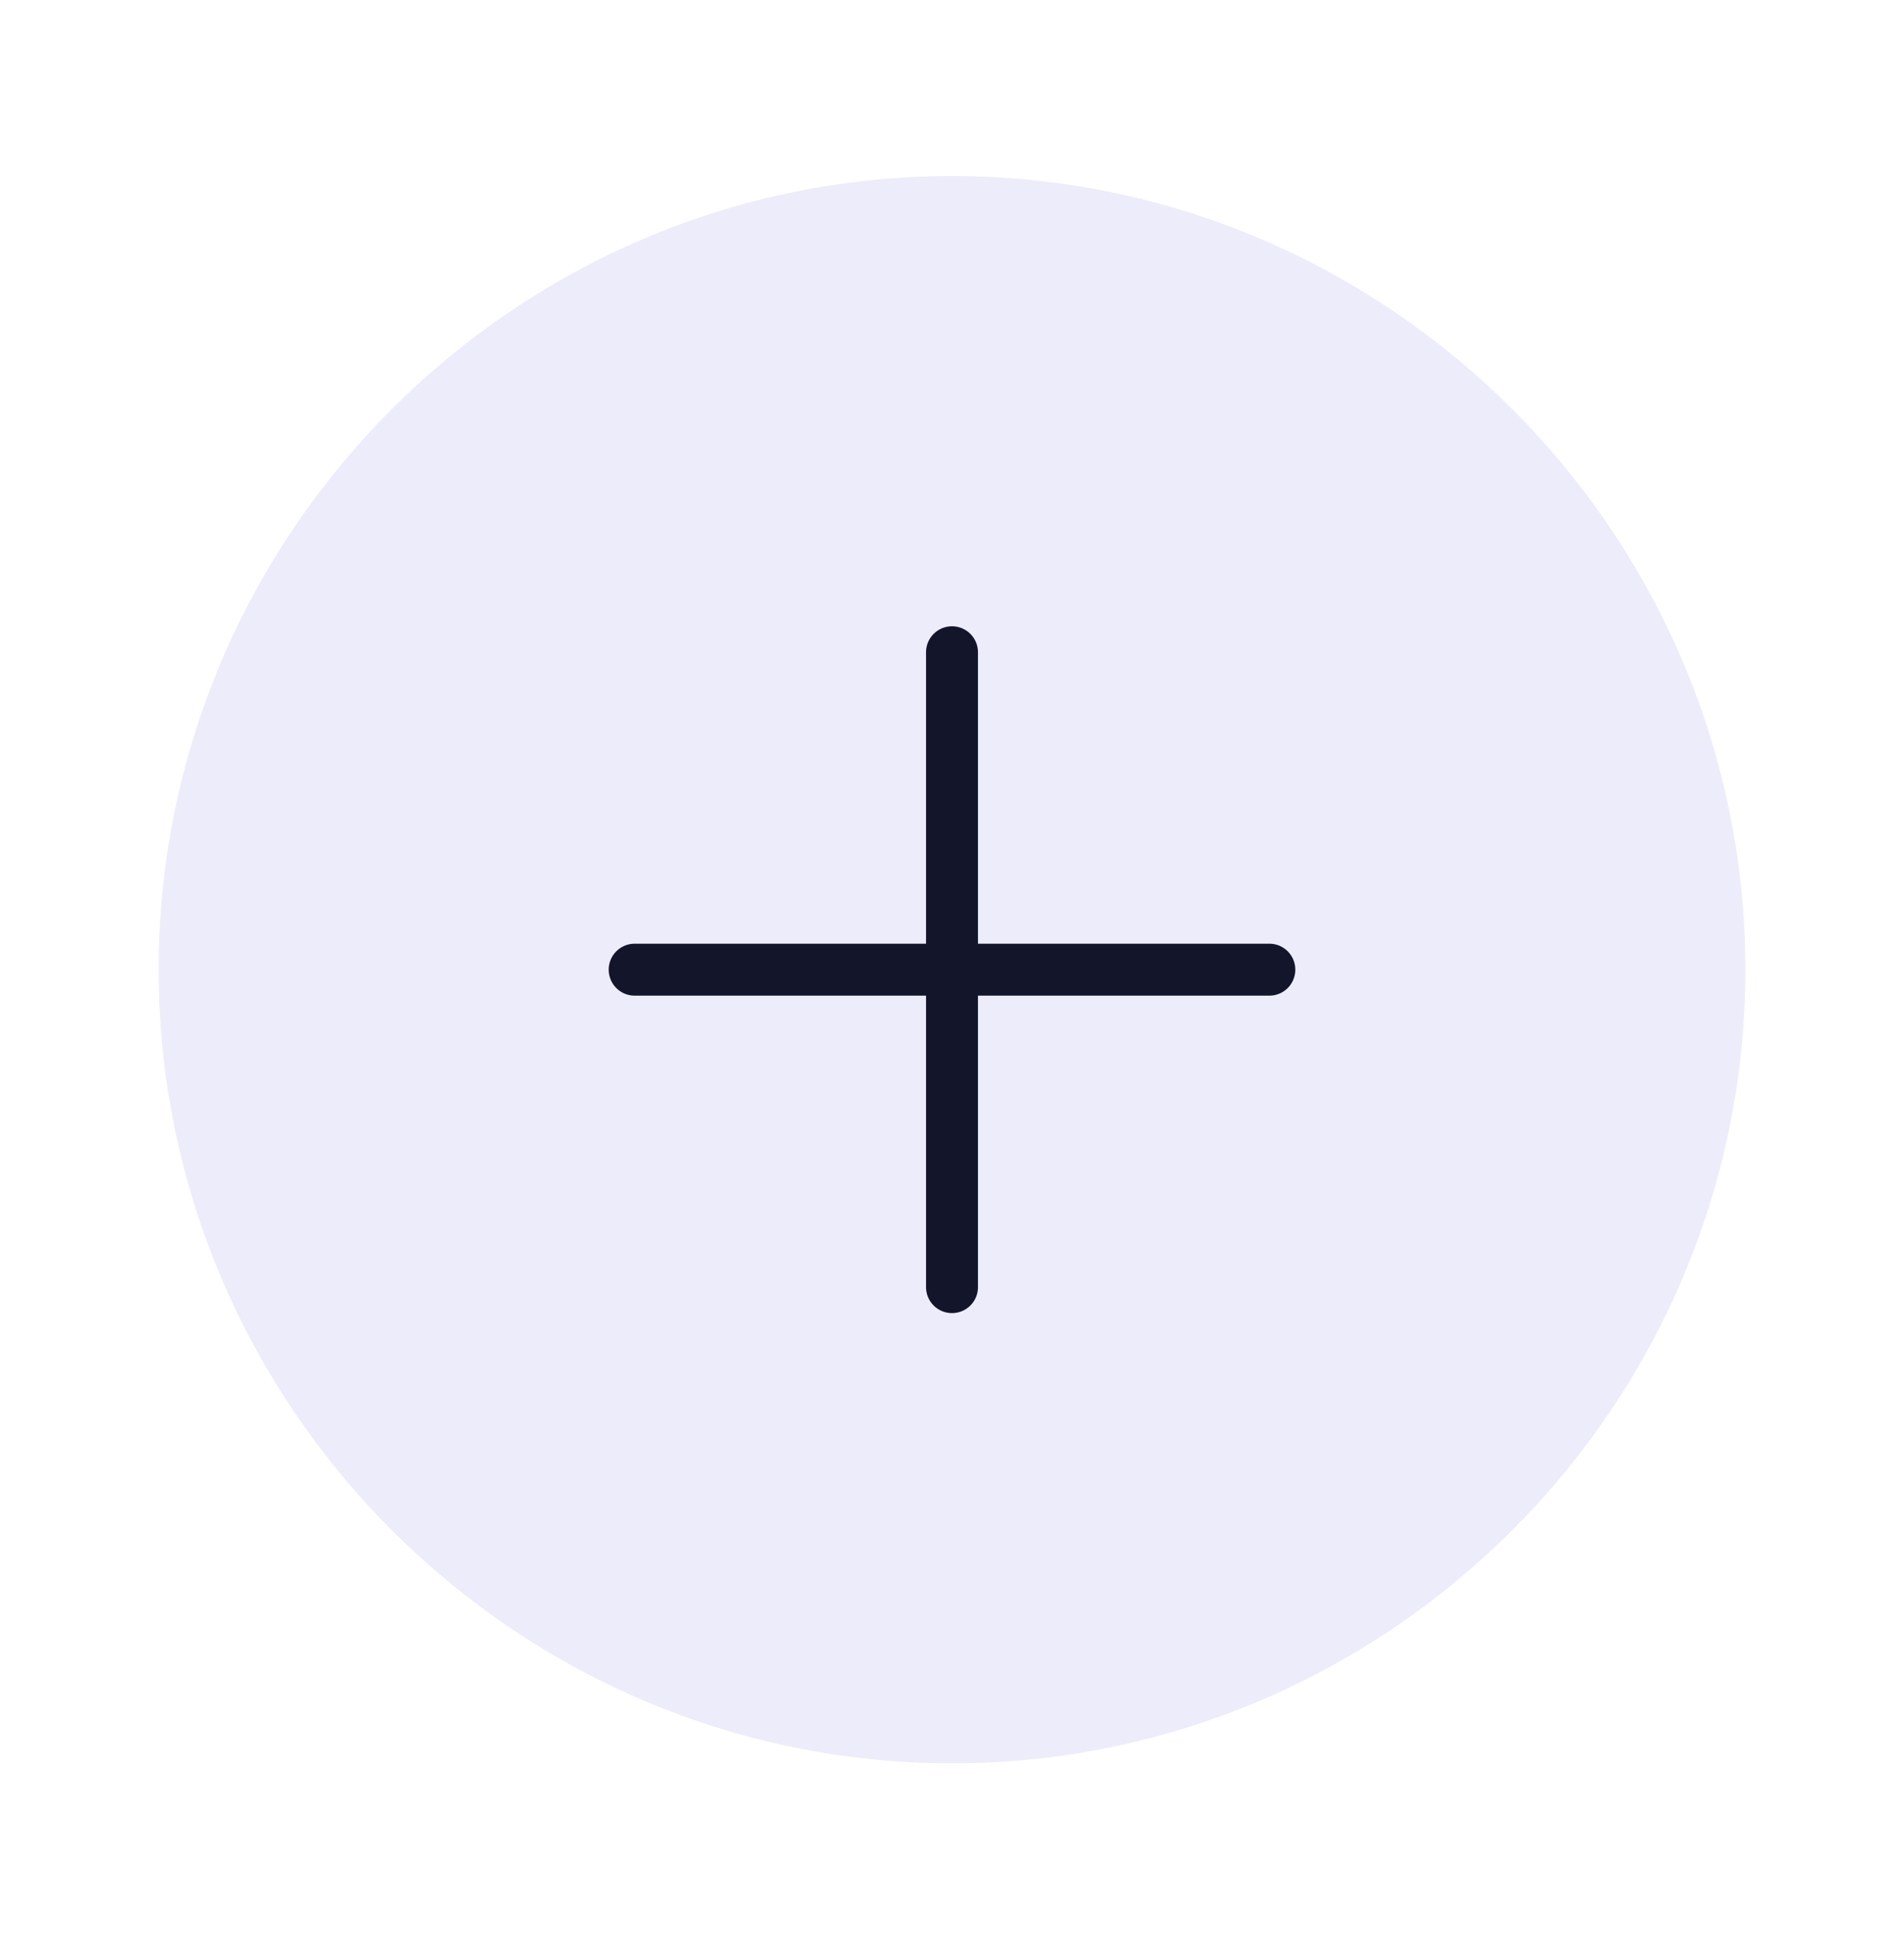 <svg width="55" height="56" viewBox="0 0 55 56" fill="none" xmlns="http://www.w3.org/2000/svg">
<path d="M27.5 50.917C40.104 50.917 50.417 40.604 50.417 28C50.417 15.396 40.104 5.083 27.5 5.083C14.896 5.083 4.583 15.396 4.583 28C4.583 40.604 14.896 50.917 27.5 50.917Z" fill="#A9A0EA" fill-opacity="0.2"/>
<path d="M18.333 28H36.667" stroke="#13152B" stroke-width="1.5" stroke-linecap="round" stroke-linejoin="round"/>
<path d="M27.5 37.167V18.834" stroke="#13152B" stroke-width="1.5" stroke-linecap="round" stroke-linejoin="round"/>
</svg>
